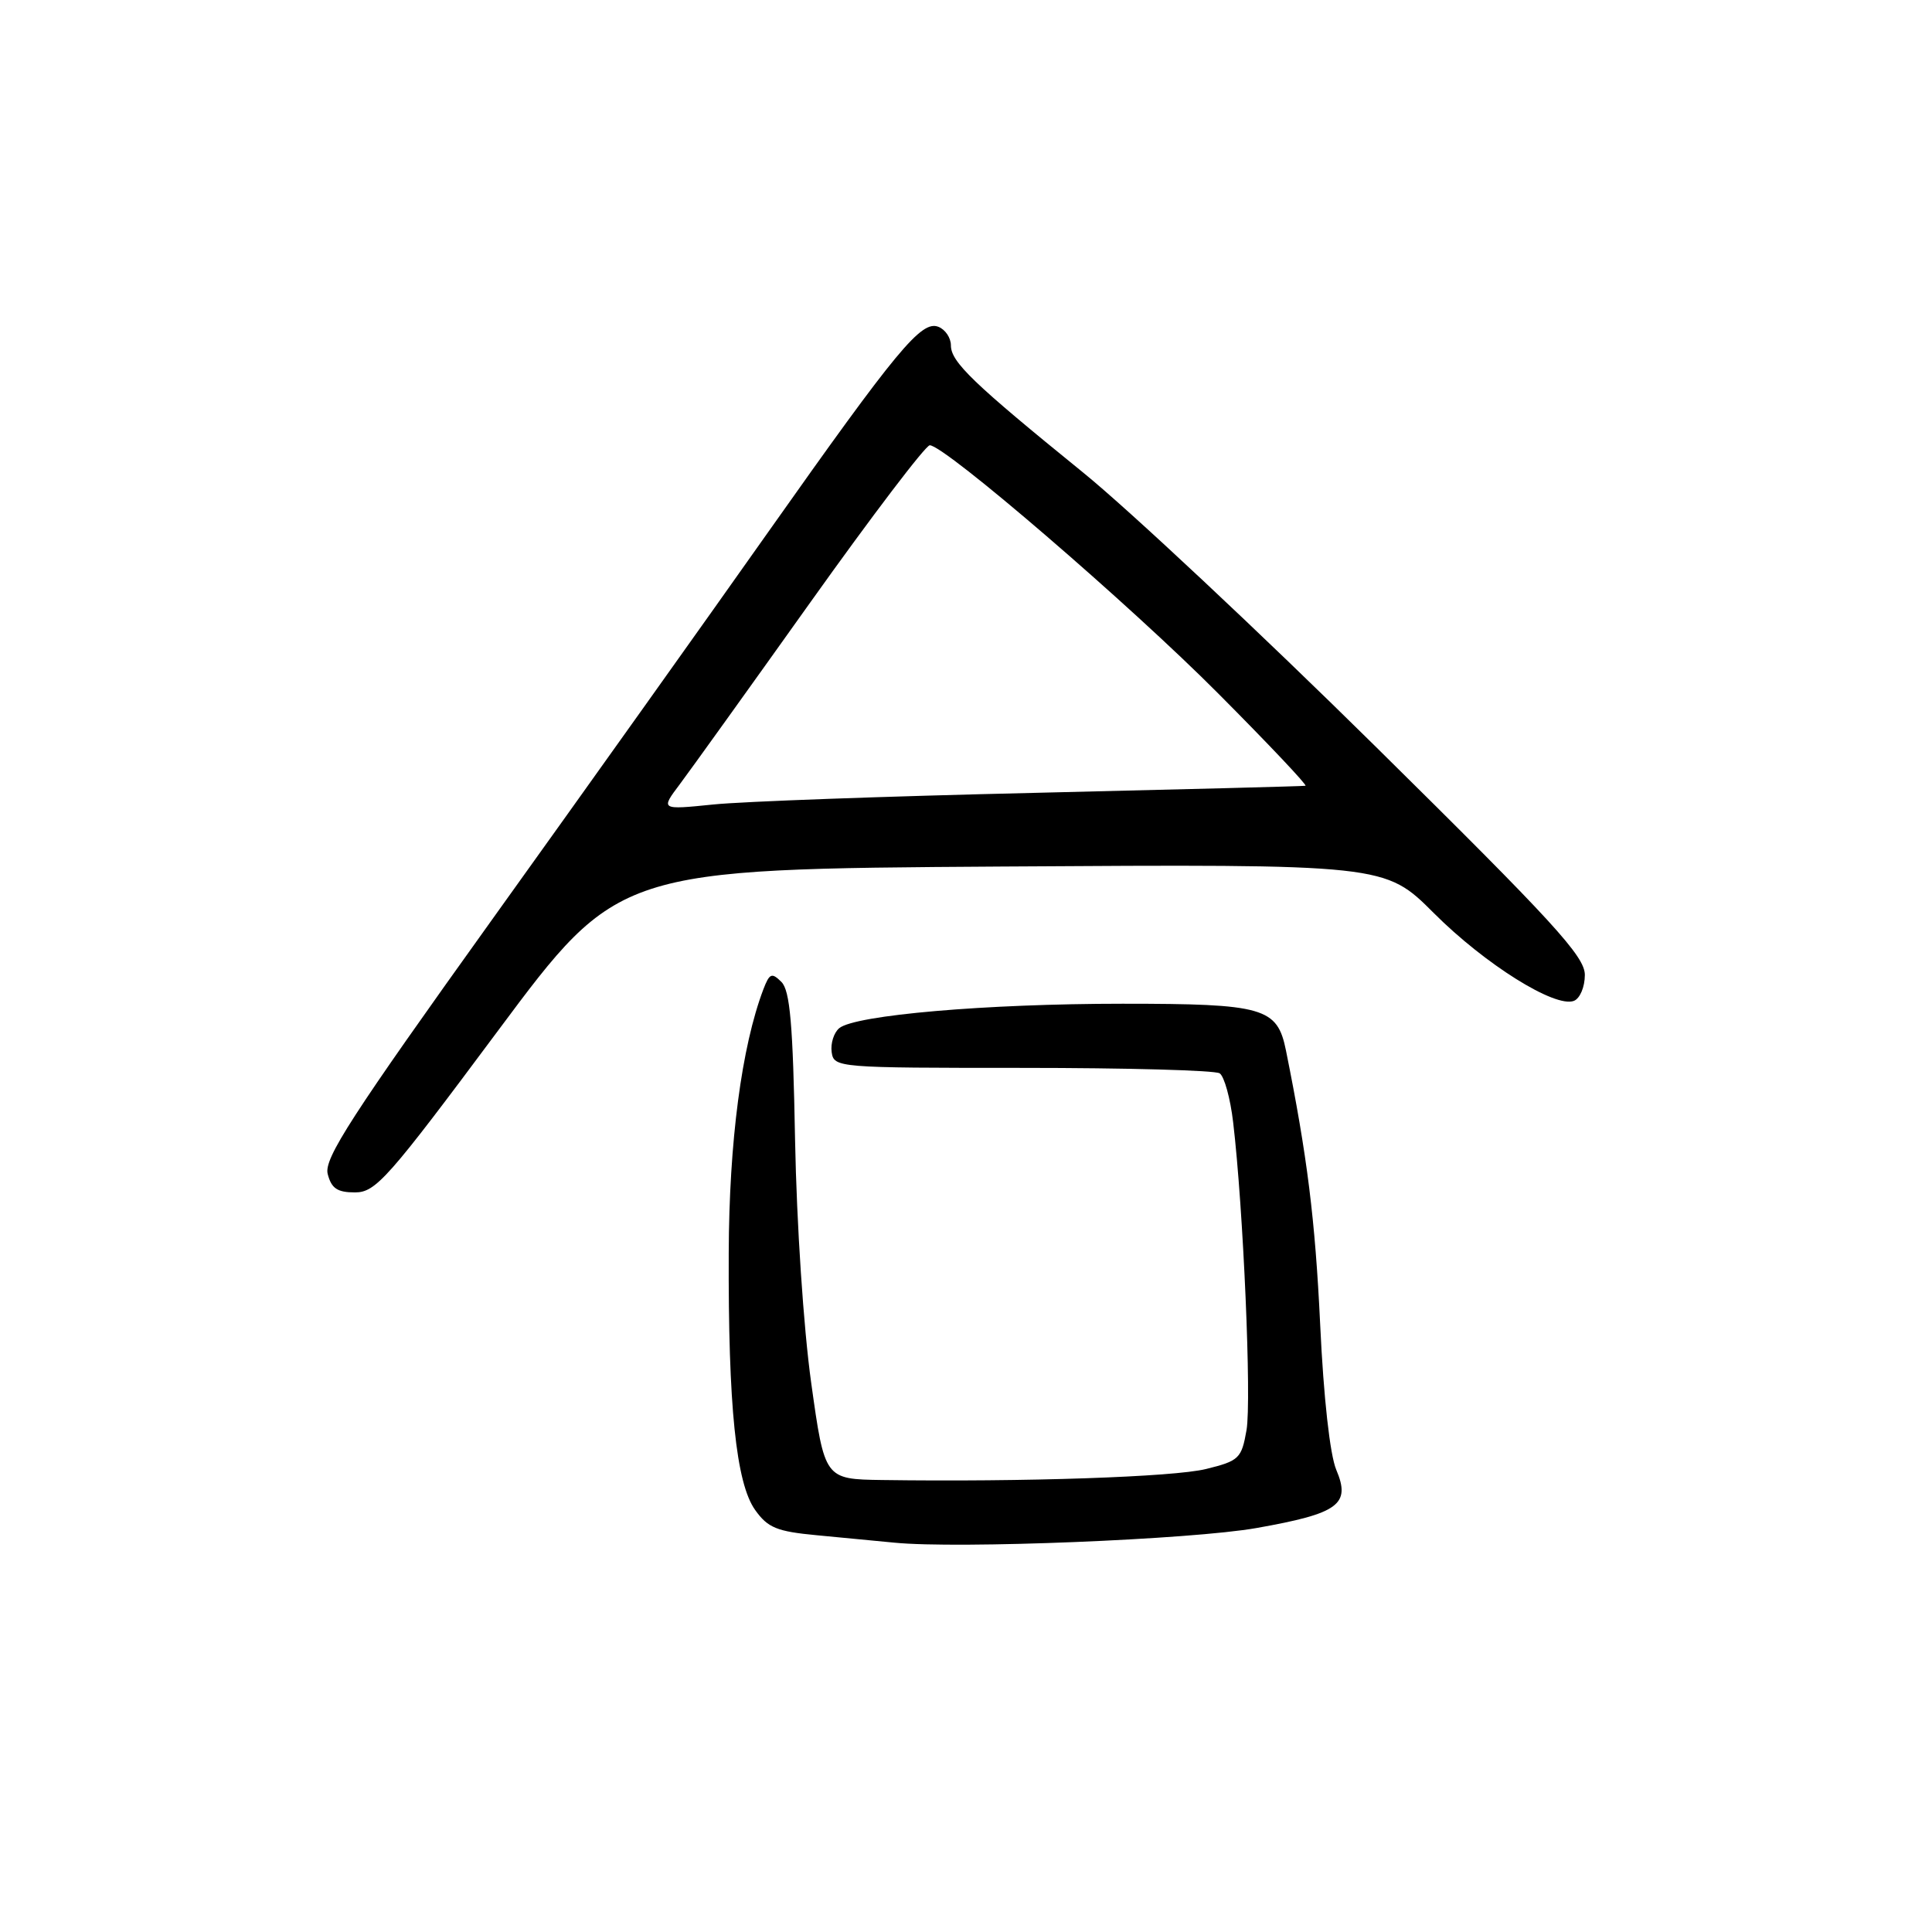 <?xml version="1.0" encoding="UTF-8" standalone="no"?>
<!DOCTYPE svg PUBLIC "-//W3C//DTD SVG 1.1//EN" "http://www.w3.org/Graphics/SVG/1.1/DTD/svg11.dtd" >
<svg xmlns="http://www.w3.org/2000/svg" xmlns:xlink="http://www.w3.org/1999/xlink" version="1.1" viewBox="0 0 256 256">
 <g >
 <path fill="currentColor"
d=" M 166.50 202.47 C 177.40 200.54 179.01 199.35 177.06 194.75 C 176.23 192.78 175.38 185.18 174.93 175.50 C 174.27 161.60 173.21 153.14 170.40 139.21 C 169.25 133.50 167.49 133.00 148.74 133.00 C 130.65 133.00 113.31 134.50 111.20 136.24 C 110.49 136.84 110.04 138.26 110.20 139.41 C 110.50 141.47 110.91 141.50 135.50 141.50 C 149.25 141.50 161.00 141.82 161.61 142.22 C 162.22 142.62 163.03 145.54 163.40 148.72 C 164.75 160.11 165.85 185.58 165.17 189.50 C 164.51 193.26 164.19 193.57 159.81 194.65 C 155.54 195.71 135.73 196.38 116.89 196.11 C 109.27 196.00 109.27 196.00 107.49 183.25 C 106.47 175.96 105.56 162.16 105.35 151.03 C 105.07 135.69 104.68 131.25 103.54 130.11 C 102.26 128.84 101.97 128.96 101.15 131.09 C 98.27 138.69 96.61 151.26 96.56 166.00 C 96.48 186.34 97.53 196.53 100.06 200.08 C 101.74 202.44 102.93 202.93 108.26 203.43 C 111.69 203.75 116.30 204.19 118.50 204.41 C 126.94 205.25 157.86 204.00 166.50 202.47 Z  M 65.99 136.57 C 81.94 115.15 81.94 115.15 132.72 114.82 C 183.50 114.50 183.50 114.50 190.00 121.00 C 196.77 127.77 206.05 133.58 208.55 132.62 C 209.35 132.31 210.00 130.78 210.00 129.18 C 210.00 126.72 205.85 122.19 182.24 98.89 C 166.98 83.83 149.54 67.49 143.49 62.59 C 128.95 50.79 126.00 47.96 126.00 45.77 C 126.00 44.76 125.25 43.65 124.33 43.30 C 122.08 42.43 118.91 46.26 101.79 70.50 C 94.03 81.50 77.58 104.59 65.24 121.80 C 46.54 147.90 42.91 153.51 43.42 155.55 C 43.91 157.47 44.69 158.00 47.04 158.00 C 49.79 158.00 51.40 156.18 65.99 136.57 Z  M 90.08 103.91 C 91.49 102.03 99.29 91.16 107.42 79.75 C 115.55 68.34 122.65 59.00 123.20 59.00 C 125.18 59.00 149.77 80.16 161.48 91.95 C 168.08 98.58 173.25 104.05 172.98 104.12 C 172.72 104.18 156.53 104.60 137.00 105.06 C 117.47 105.51 98.36 106.20 94.51 106.60 C 87.52 107.31 87.52 107.31 90.08 103.91 Z "/>
</g>
</svg>